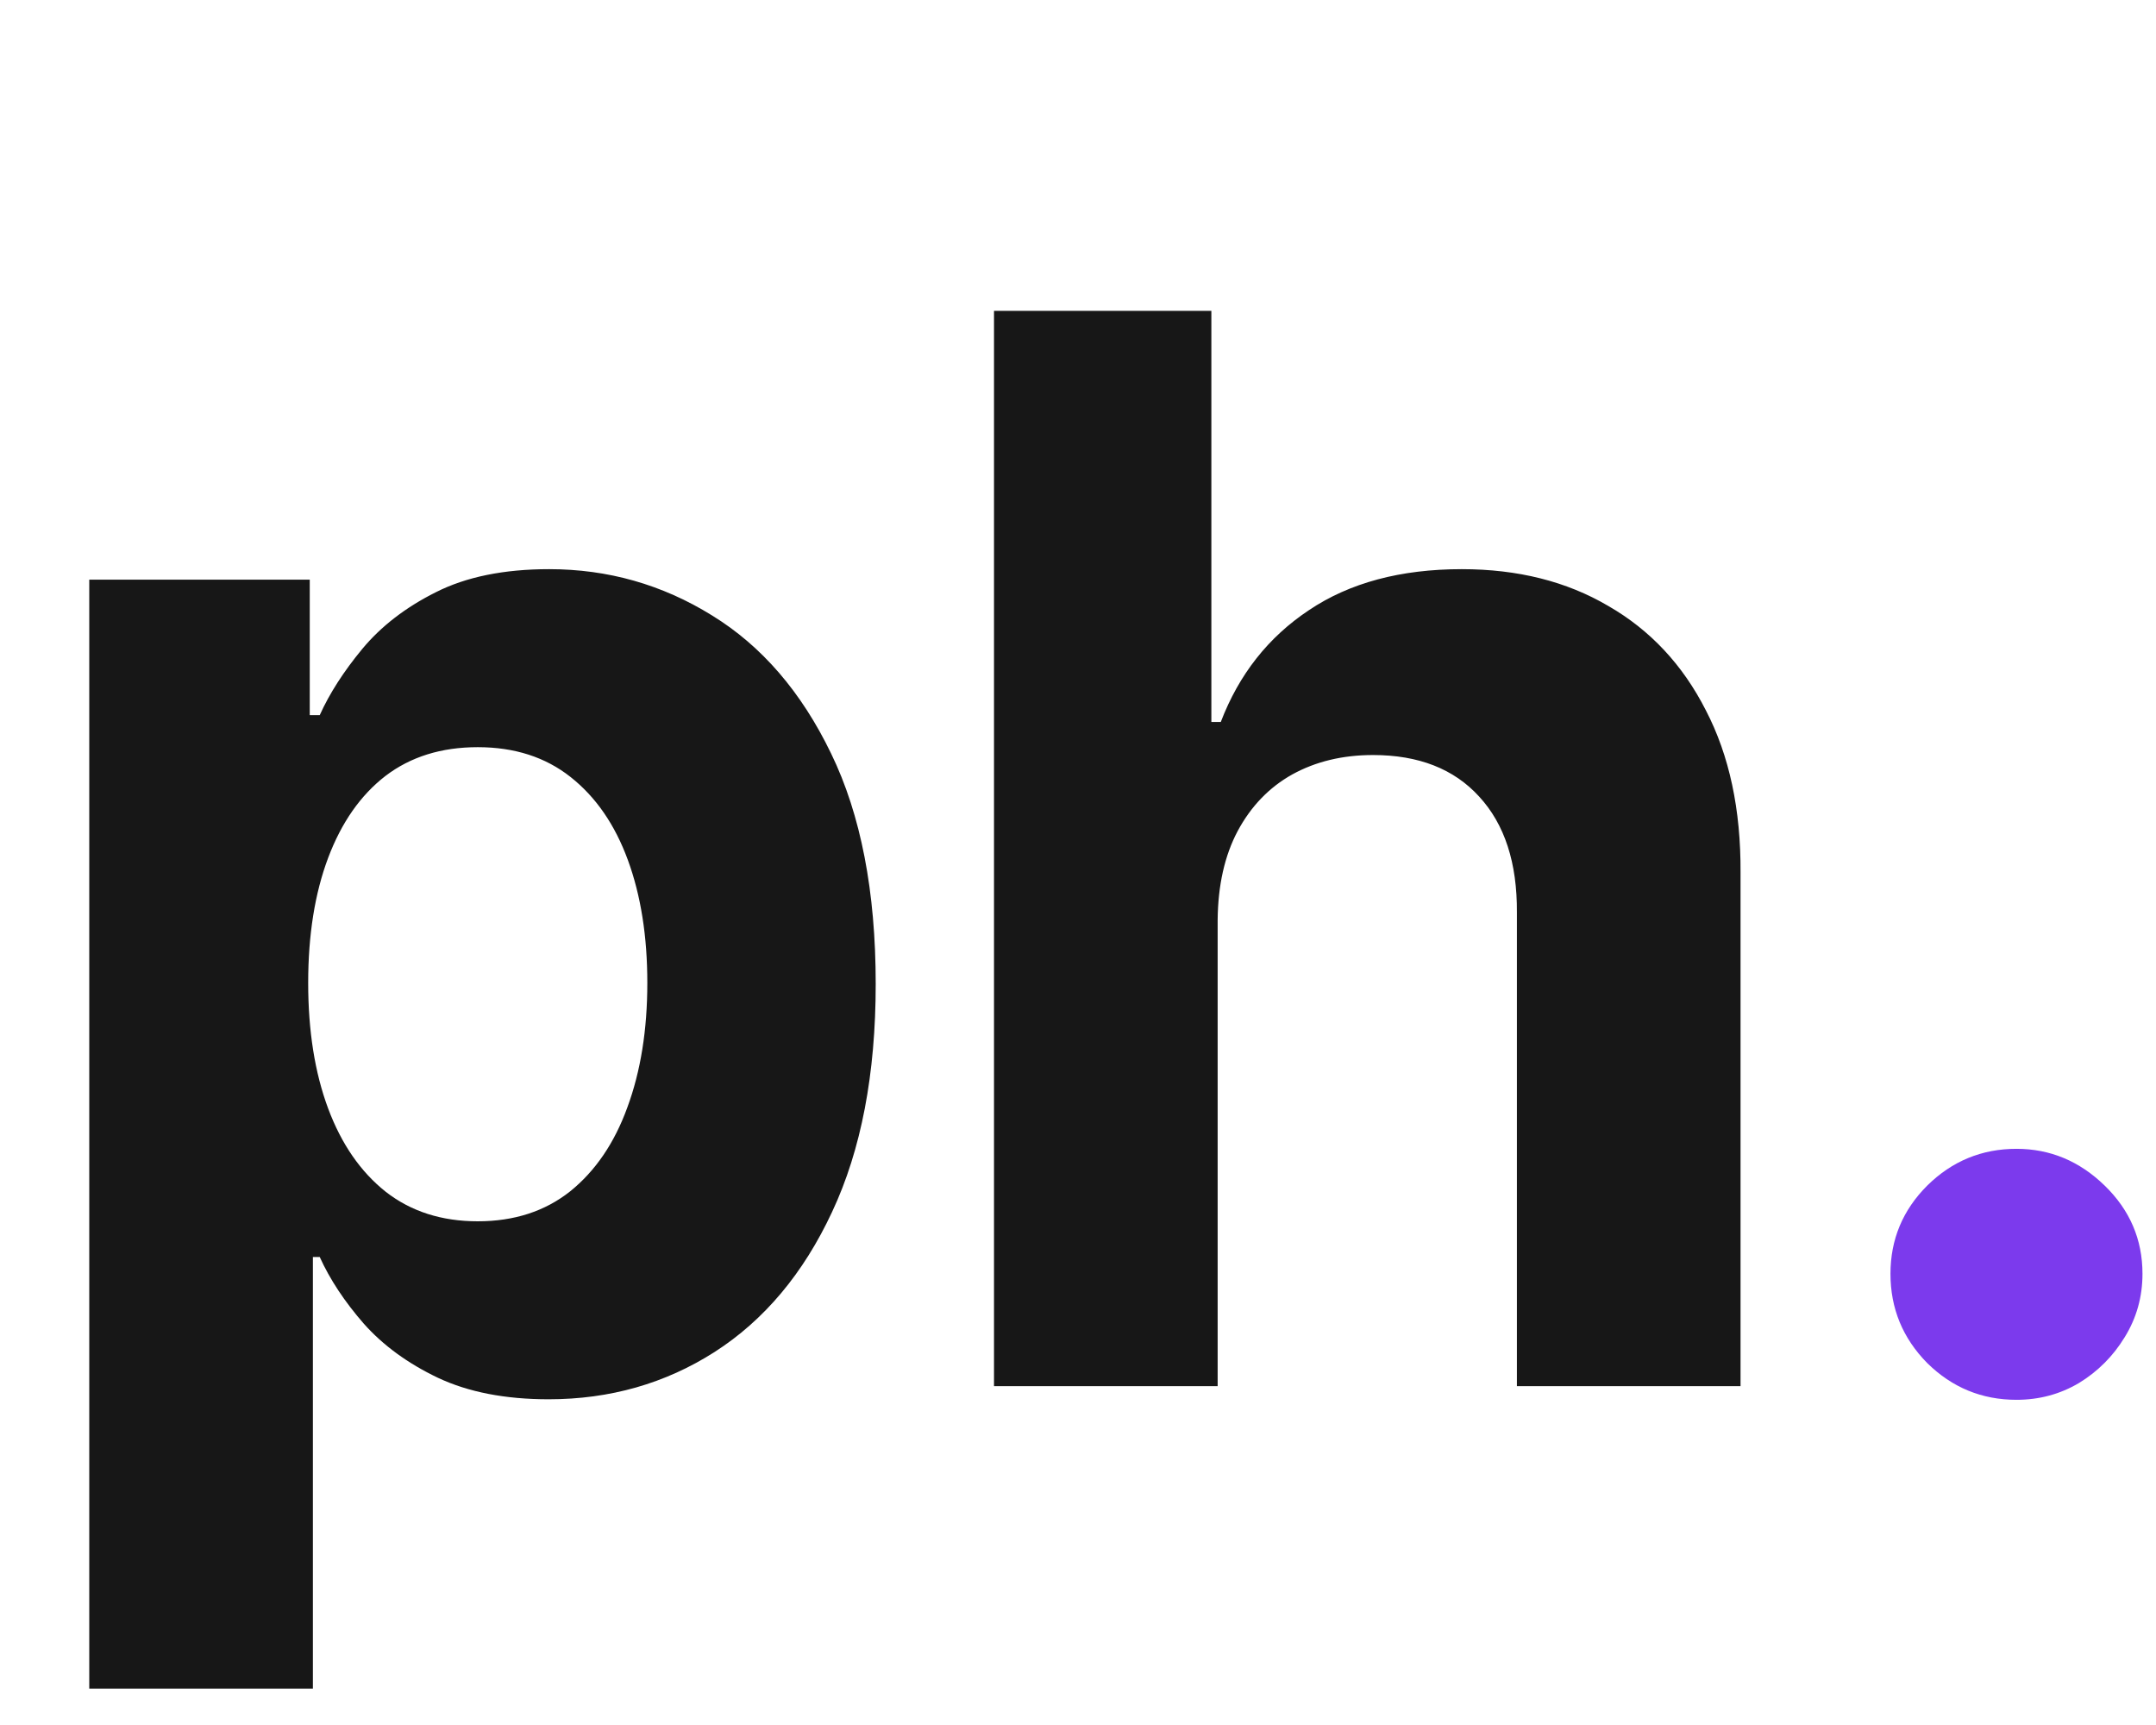 <svg width="70" height="56" viewBox="0 0 70 56" fill="none" xmlns="http://www.w3.org/2000/svg">
<path d="M2.898 54.818V18.818H10.057V23.216H10.381C10.699 22.511 11.159 21.796 11.761 21.068C12.375 20.329 13.171 19.716 14.148 19.227C15.136 18.727 16.364 18.477 17.829 18.477C19.739 18.477 21.5 18.977 23.114 19.977C24.727 20.966 26.017 22.46 26.983 24.46C27.949 26.449 28.432 28.943 28.432 31.943C28.432 34.864 27.96 37.33 27.017 39.341C26.085 41.341 24.812 42.858 23.199 43.892C21.597 44.915 19.801 45.426 17.812 45.426C16.403 45.426 15.204 45.193 14.216 44.727C13.239 44.261 12.438 43.676 11.812 42.972C11.188 42.256 10.71 41.534 10.381 40.807H10.159V54.818H2.898ZM10.006 31.909C10.006 33.466 10.222 34.824 10.653 35.983C11.085 37.142 11.71 38.045 12.528 38.693C13.347 39.33 14.341 39.648 15.511 39.648C16.693 39.648 17.693 39.324 18.511 38.676C19.329 38.017 19.949 37.108 20.369 35.949C20.801 34.778 21.017 33.432 21.017 31.909C21.017 30.398 20.807 29.068 20.386 27.921C19.966 26.773 19.347 25.875 18.528 25.227C17.71 24.579 16.704 24.256 15.511 24.256C14.329 24.256 13.329 24.568 12.511 25.193C11.704 25.818 11.085 26.704 10.653 27.852C10.222 29 10.006 30.352 10.006 31.909ZM39.534 29.864V45H32.273V10.091H39.33V23.438H39.636C40.227 21.892 41.182 20.682 42.5 19.807C43.818 18.921 45.472 18.477 47.46 18.477C49.278 18.477 50.864 18.875 52.216 19.671C53.58 20.454 54.636 21.585 55.386 23.062C56.148 24.528 56.523 26.284 56.511 28.329V45H49.25V29.625C49.261 28.011 48.852 26.756 48.023 25.858C47.205 24.96 46.057 24.511 44.58 24.511C43.591 24.511 42.716 24.722 41.955 25.142C41.205 25.562 40.614 26.176 40.182 26.983C39.761 27.778 39.545 28.739 39.534 29.864Z" fill="#171717"/>
<path d="M65.47 45.443C64.345 45.443 63.379 45.045 62.572 44.25C61.777 43.443 61.379 42.477 61.379 41.352C61.379 40.239 61.777 39.284 62.572 38.489C63.379 37.693 64.345 37.295 65.47 37.295C66.561 37.295 67.516 37.693 68.334 38.489C69.152 39.284 69.561 40.239 69.561 41.352C69.561 42.102 69.368 42.79 68.981 43.415C68.606 44.028 68.112 44.523 67.499 44.898C66.885 45.261 66.209 45.443 65.47 45.443Z" fill="#7C3AED"/>
</svg>
